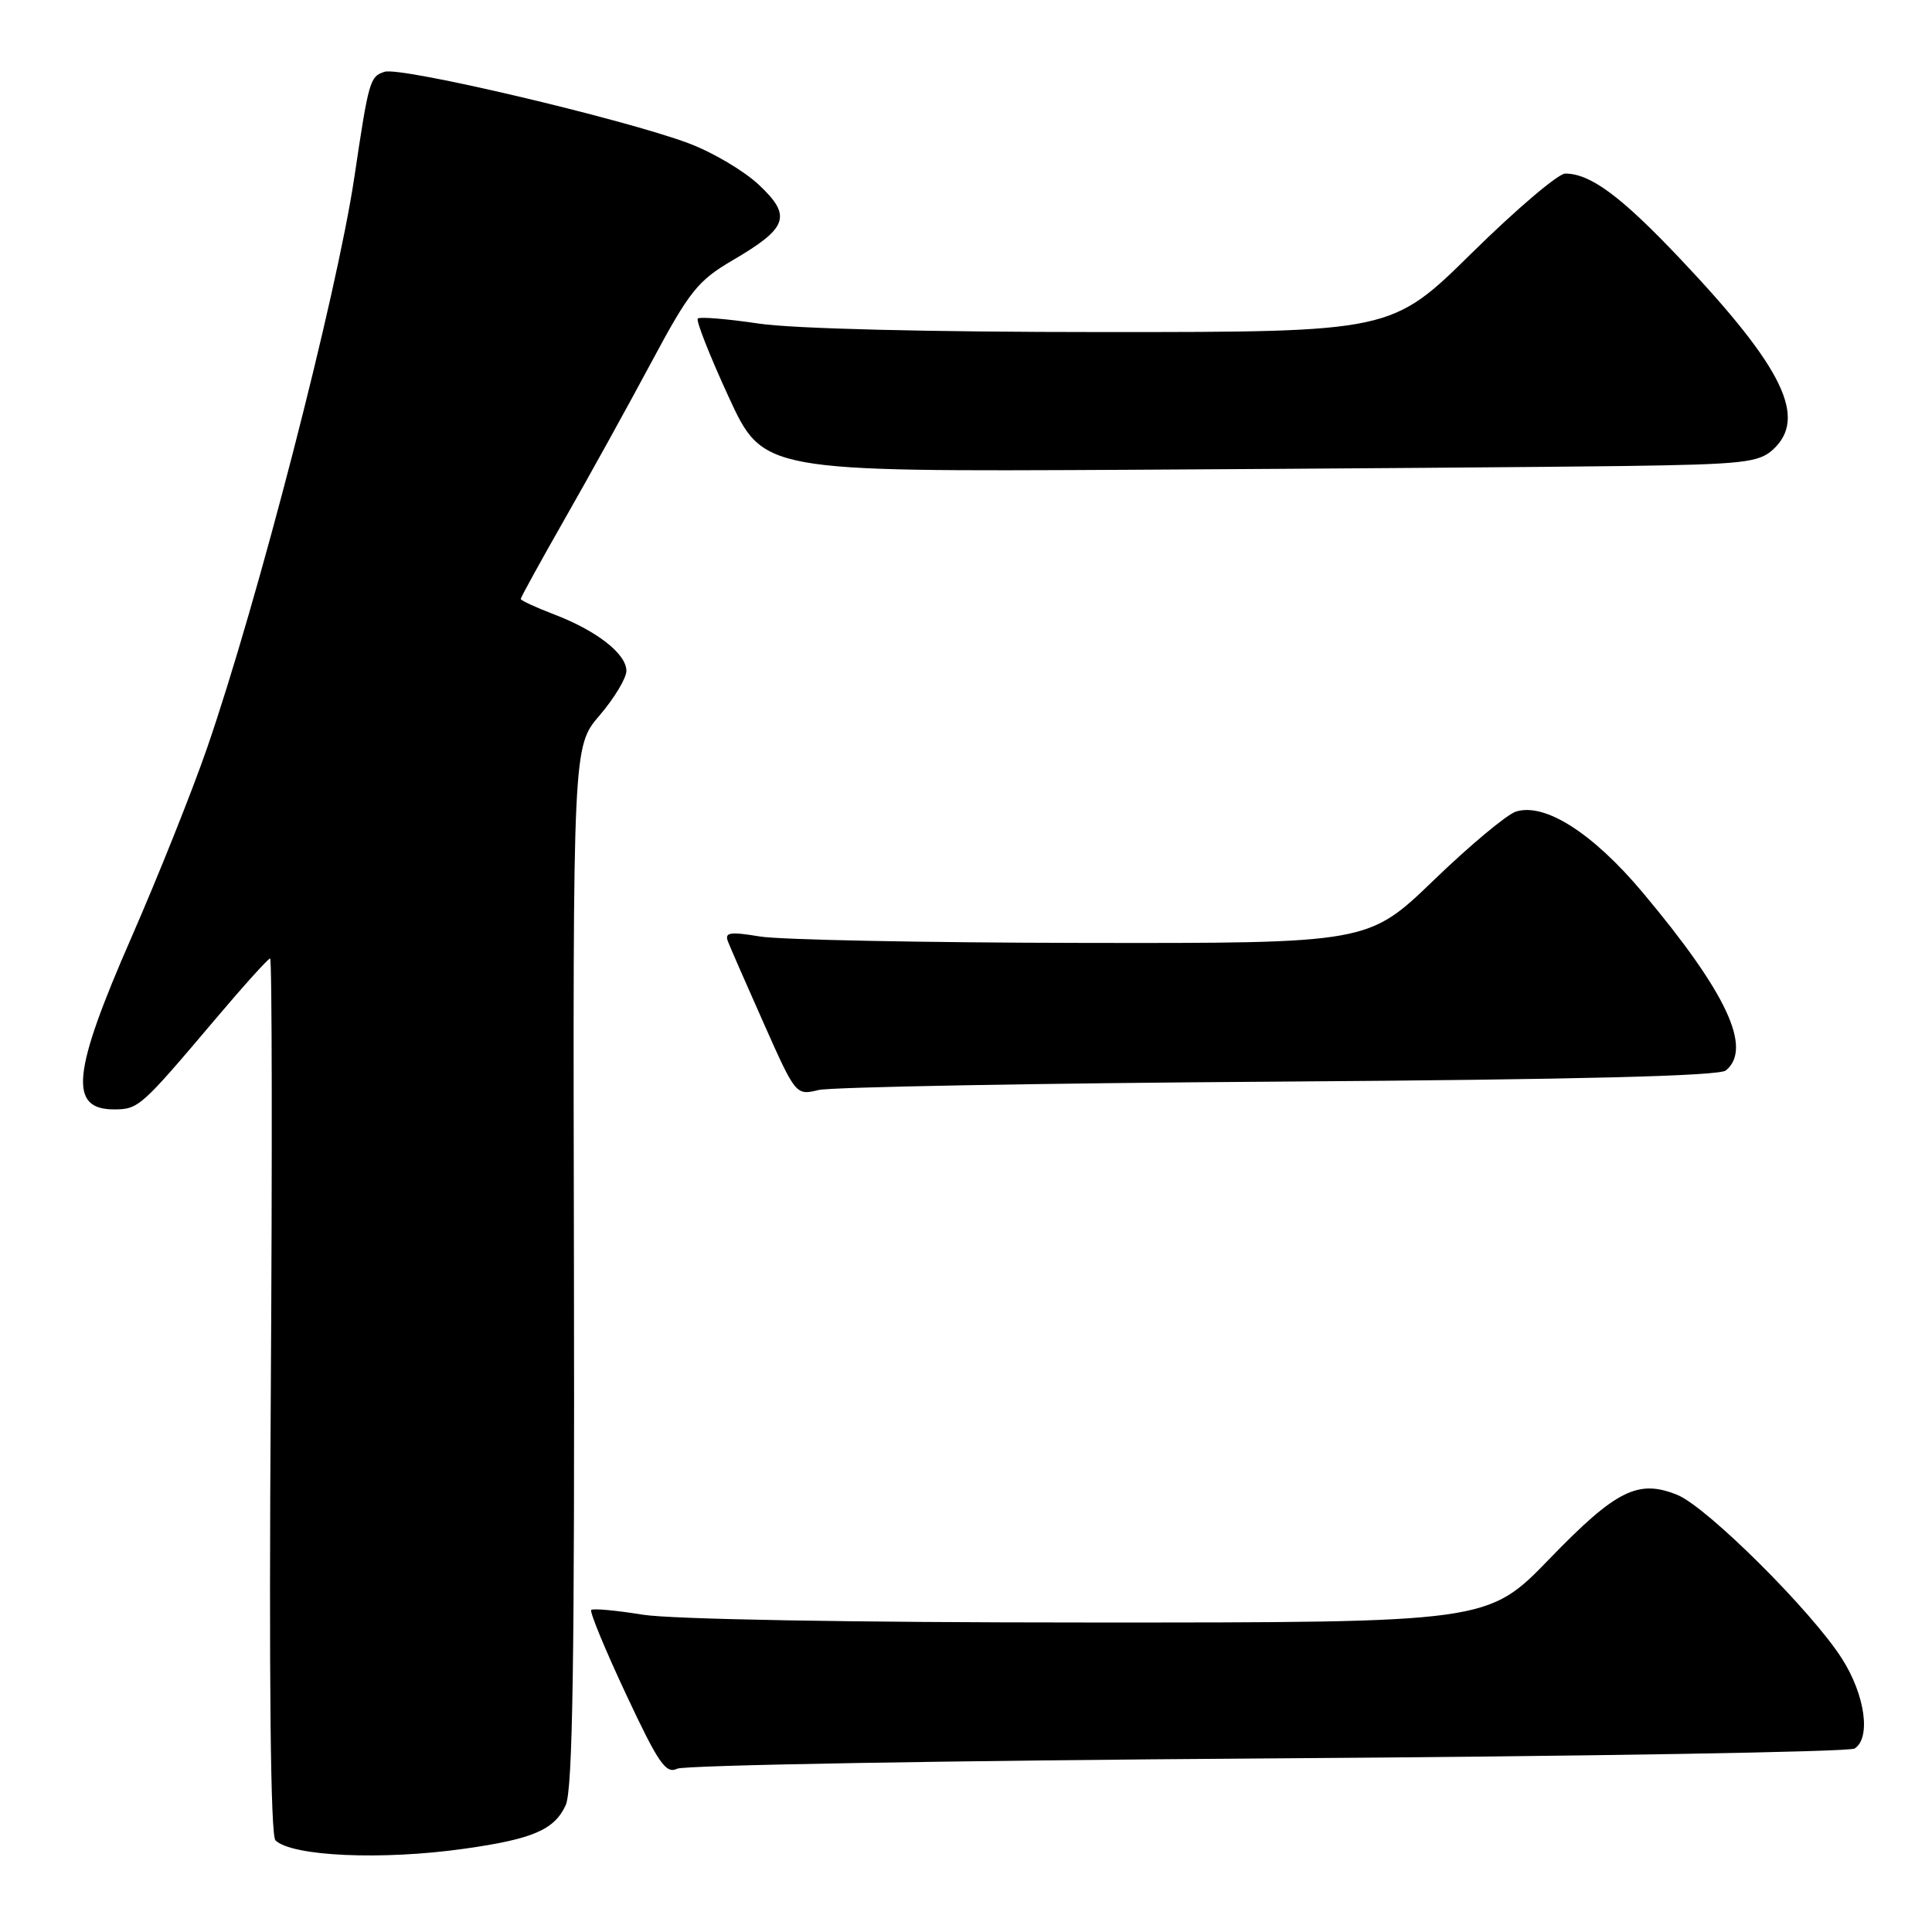 <?xml version="1.0" encoding="UTF-8" standalone="no"?>
<!DOCTYPE svg PUBLIC "-//W3C//DTD SVG 1.1//EN" "http://www.w3.org/Graphics/SVG/1.1/DTD/svg11.dtd" >
<svg xmlns="http://www.w3.org/2000/svg" xmlns:xlink="http://www.w3.org/1999/xlink" version="1.1" viewBox="0 0 256 256">
 <g >
 <path fill="currentColor"
d=" M 61.50 244.97 C 70.61 243.69 73.47 242.45 74.96 239.19 C 75.89 237.15 76.15 219.95 76.05 167.71 C 75.91 98.92 75.91 98.92 79.46 94.78 C 81.41 92.50 83.00 89.85 83.00 88.89 C 83.00 86.64 79.07 83.57 73.44 81.42 C 71.00 80.49 69.00 79.56 69.00 79.36 C 69.00 79.16 71.63 74.38 74.84 68.75 C 78.06 63.11 83.22 53.78 86.31 48.00 C 91.35 38.59 92.46 37.19 97.06 34.50 C 104.41 30.20 104.96 28.64 100.58 24.51 C 98.62 22.66 94.43 20.18 91.26 18.99 C 82.63 15.76 53.15 8.82 50.97 9.51 C 49.01 10.13 48.87 10.62 46.95 23.50 C 44.60 39.20 34.17 79.62 27.43 99.14 C 25.46 104.84 20.96 116.10 17.43 124.18 C 9.56 142.15 9.07 147.00 15.11 147.00 C 18.34 147.00 18.69 146.68 28.42 135.18 C 32.22 130.68 35.54 127.00 35.79 127.00 C 36.05 127.00 36.08 153.08 35.88 184.95 C 35.63 222.77 35.85 243.23 36.50 243.86 C 38.69 245.98 50.64 246.51 61.50 244.97 Z  M 168.00 233.00 C 210.07 232.72 245.06 232.14 245.75 231.69 C 247.93 230.28 247.14 224.61 244.09 219.81 C 240.11 213.53 226.22 199.71 222.27 198.09 C 217.07 195.97 214.15 197.42 205.32 206.55 C 197.14 215.00 197.14 215.00 144.32 214.99 C 112.75 214.99 88.94 214.57 85.13 213.95 C 81.62 213.38 78.56 213.10 78.34 213.33 C 78.11 213.56 80.18 218.58 82.95 224.49 C 87.25 233.67 88.23 235.10 89.74 234.36 C 90.71 233.89 125.92 233.28 168.00 233.00 Z  M 169.44 143.32 C 209.04 143.05 227.80 142.58 228.69 141.84 C 232.25 138.89 228.78 131.51 217.63 118.22 C 211.03 110.37 204.69 106.33 200.87 107.54 C 199.67 107.92 194.77 112.01 189.99 116.62 C 181.30 125.00 181.30 125.00 143.40 124.94 C 122.55 124.91 103.34 124.53 100.70 124.09 C 96.70 123.43 95.99 123.54 96.46 124.76 C 96.77 125.56 98.92 130.48 101.24 135.69 C 105.44 145.13 105.47 145.16 108.48 144.43 C 110.14 144.04 137.57 143.53 169.44 143.32 Z  M 215.15 61.75 C 230.89 61.53 233.02 61.29 234.90 59.60 C 239.54 55.39 236.32 48.76 222.67 34.33 C 214.79 26.00 210.74 23.00 207.40 23.00 C 206.47 23.00 200.91 27.73 195.05 33.50 C 184.39 44.00 184.39 44.00 146.24 44.00 C 123.07 44.00 105.10 43.56 100.50 42.87 C 96.33 42.25 92.71 41.95 92.46 42.21 C 92.20 42.47 94.04 47.14 96.55 52.59 C 101.12 62.50 101.12 62.50 149.31 62.25 C 175.81 62.10 205.44 61.88 215.15 61.75 Z "/>
</g>
</svg>
